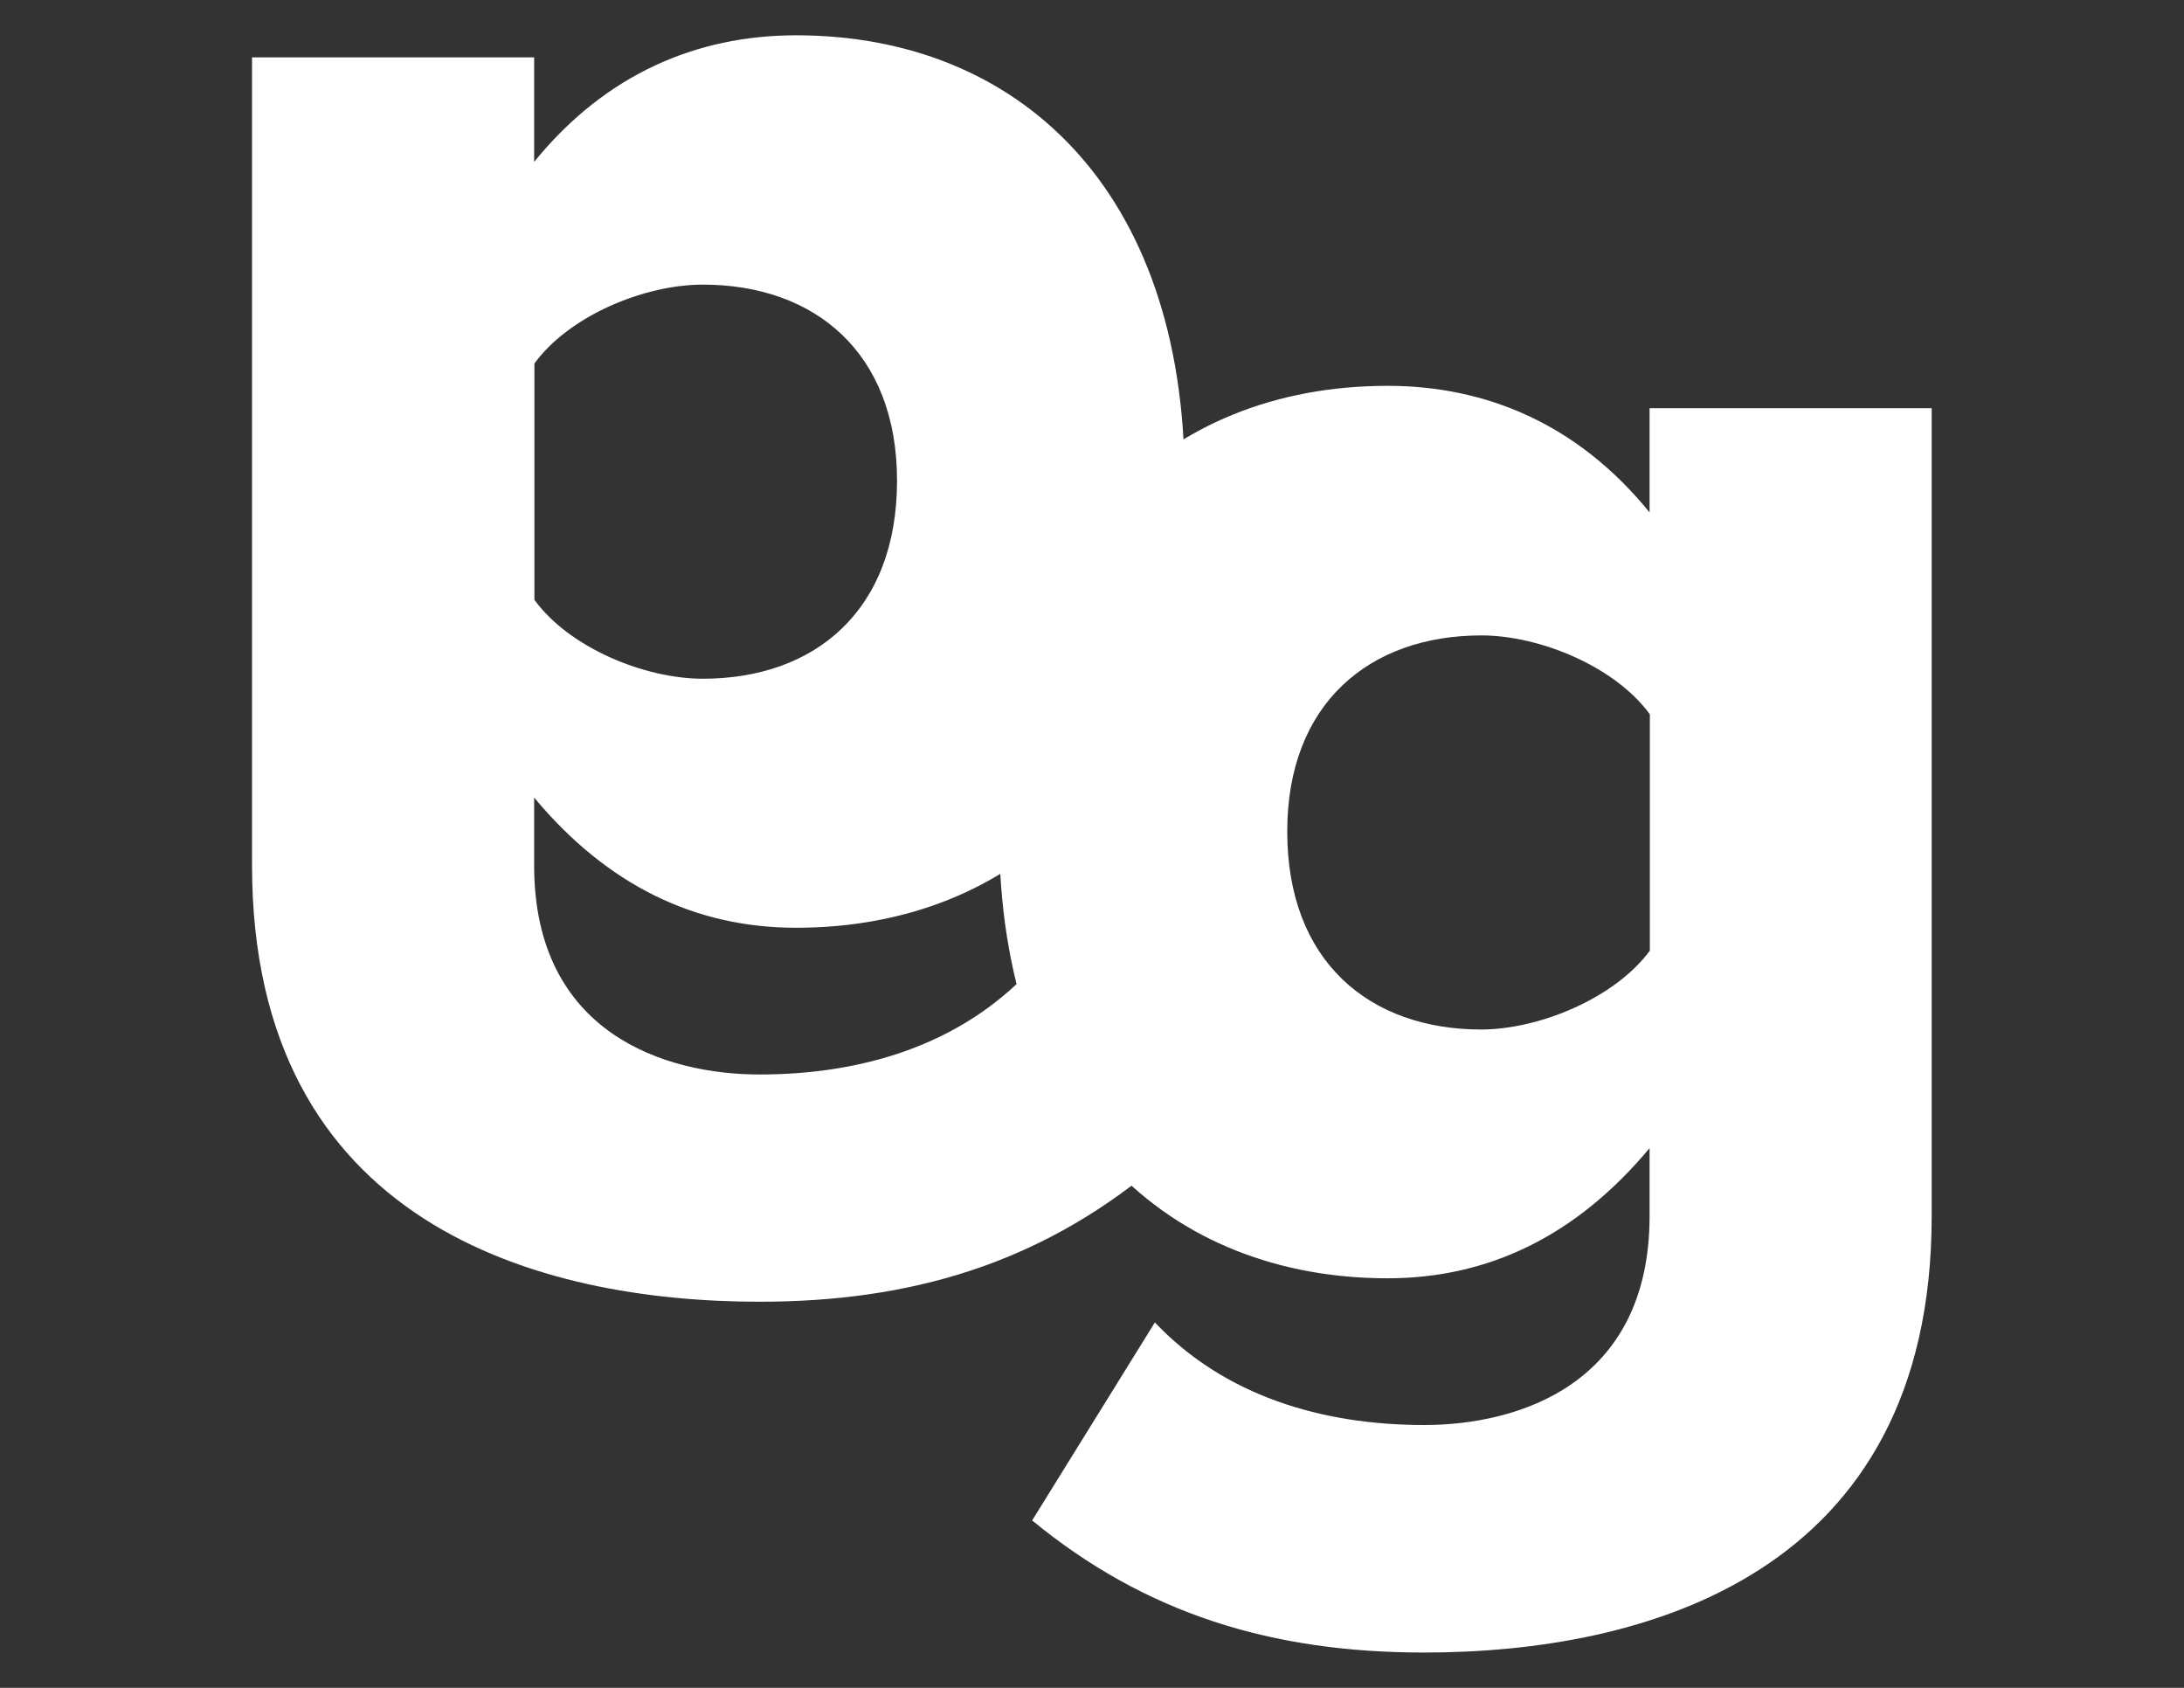 <?xml version="1.0" encoding="utf-8"?>
<!-- Generator: Adobe Illustrator 18.0.0, SVG Export Plug-In . SVG Version: 6.00 Build 0)  -->
<!DOCTYPE svg PUBLIC "-//W3C//DTD SVG 1.1//EN" "http://www.w3.org/Graphics/SVG/1.1/DTD/svg11.dtd">
<svg version="1.1" id="Layer_1" xmlns="http://www.w3.org/2000/svg" xmlns:xlink="http://www.w3.org/1999/xlink" x="0px" y="0px"
	 viewBox="0 0 792 612" enable-background="new 0 0 792 612" xml:space="preserve">
<rect x="0" y="0" width="792" height="612" fill="#333333" stroke="none"/>
<g>
	<g>
		<path fill="#FFFFFF" d="M374.3,551.3l44.5-71.8c25.2,26.6,60.5,37.2,97.7,37.2c33.9,0,81.7-14.6,81.7-75.8v-24.6
			c-26.6,31.9-58.5,47.2-95,47.2c-78.4,0-140.9-53.8-140.9-162.1c0-105.7,60.5-161.5,140.9-161.5c35.9,0,69.1,14,95,45.9V148h102.3
			v293c0,130.2-104.3,158.2-184.1,158.2C461.4,599.2,415.5,585.2,374.3,551.3z M598.3,344.7v-85.7c-12.6-17.3-39.9-28.6-61.1-28.6
			c-40.5,0-70.4,24.6-70.4,71.1c0,47.2,29.9,71.8,70.4,71.8C558.4,373.2,585.6,361.9,598.3,344.7z"/>
	</g>
	<g>
		<path fill="#FFFFFF" d="M275.5,472c-79.7,0-184.1-27.9-184.1-158.2v-293h102.3v37.9c25.9-31.9,59.1-45.9,95-45.9
			c80.4,0,140.9,55.8,140.9,161.5c0,108.3-62.5,162.1-140.9,162.1c-36.5,0-68.4-15.3-95-47.2v24.6c0,61.1,47.8,75.8,81.7,75.8
			c37.2,0,72.4-10.6,97.7-37.2l44.5,71.8C376.5,458,330.6,472,275.5,472z M254.9,246.1c40.5,0,70.4-24.6,70.4-71.8
			c0-46.5-29.9-71.1-70.4-71.1c-21.3,0-48.5,11.3-61.1,28.6v85.7C206.4,234.8,233.6,246.1,254.9,246.1z"/>
	</g>
</g>
</svg>

